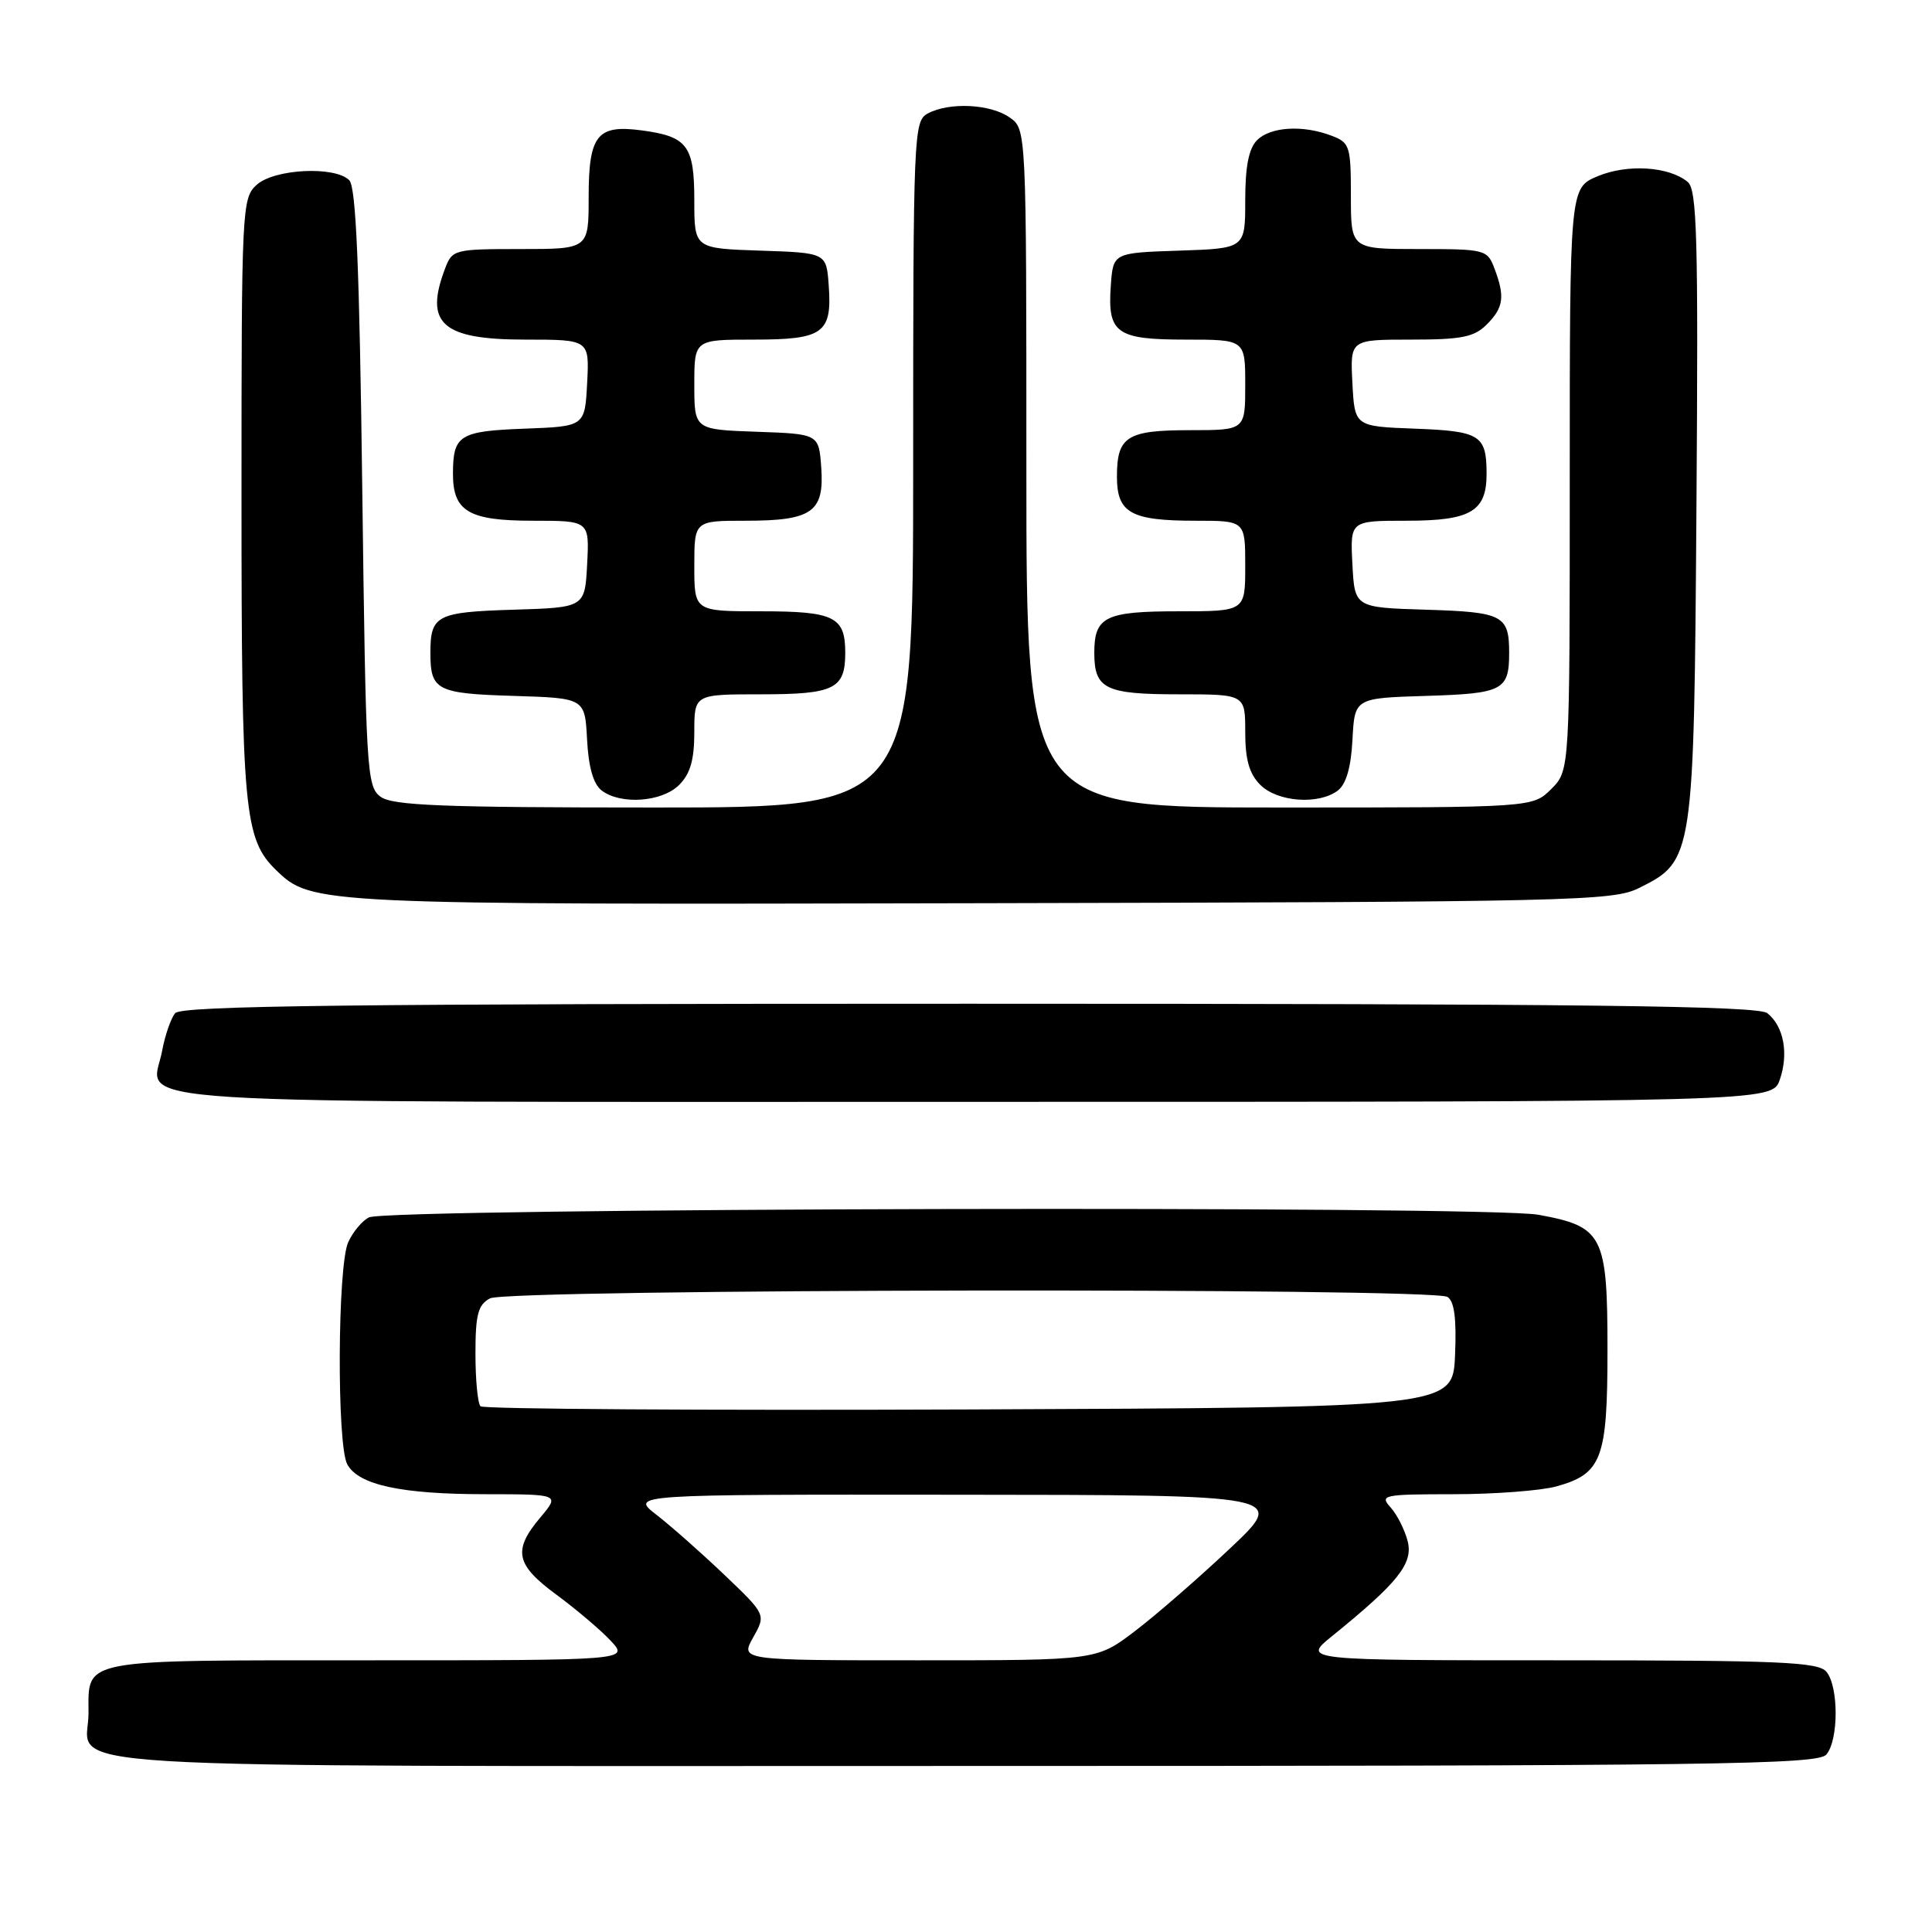 <?xml version="1.0" encoding="UTF-8" standalone="no"?>
<!DOCTYPE svg PUBLIC "-//W3C//DTD SVG 1.1//EN" "http://www.w3.org/Graphics/SVG/1.1/DTD/svg11.dtd" >
<svg xmlns="http://www.w3.org/2000/svg" xmlns:xlink="http://www.w3.org/1999/xlink" version="1.1" viewBox="0 0 256 256">
 <g >
 <path fill="currentColor"
d=" M 242.01 232.48 C 243.64 230.52 243.64 223.48 242.01 221.52 C 240.93 220.22 235.91 220.00 206.65 220.00 C 172.54 220.00 172.54 220.00 176.52 216.78 C 185.24 209.72 187.26 207.19 186.53 204.24 C 186.15 202.73 185.13 200.71 184.27 199.75 C 182.78 198.10 183.23 198.00 192.60 197.99 C 198.04 197.99 204.17 197.52 206.22 196.96 C 212.26 195.28 213.00 193.32 213.00 178.89 C 213.00 163.65 212.42 162.52 203.83 160.96 C 197.09 159.73 51.38 160.06 48.89 161.31 C 48.00 161.75 46.76 163.23 46.14 164.60 C 44.72 167.71 44.62 191.42 46.01 194.02 C 47.48 196.76 53.14 197.99 64.34 197.99 C 74.18 198.00 74.18 198.00 71.59 201.08 C 67.92 205.44 68.32 207.33 73.75 211.32 C 76.36 213.25 79.59 215.98 80.92 217.41 C 83.35 220.00 83.35 220.00 48.80 220.00 C 10.23 220.00 11.73 219.72 11.73 227.00 C 11.73 234.62 1.43 234.00 127.50 234.00 C 227.51 234.00 240.90 233.82 242.01 232.48 Z  M 235.83 143.07 C 237.03 139.60 236.36 135.99 234.18 134.25 C 232.95 133.27 210.28 133.00 128.43 133.00 C 46.30 133.00 24.03 133.26 23.21 134.25 C 22.64 134.94 21.86 137.19 21.48 139.26 C 20.12 146.54 11.47 146.00 129.02 146.00 C 234.80 146.00 234.80 146.00 235.83 143.07 Z  M 217.17 117.67 C 224.42 114.07 224.46 113.77 224.79 66.91 C 225.04 31.52 224.87 25.13 223.63 24.11 C 221.15 22.05 215.65 21.70 211.70 23.35 C 208.00 24.90 208.00 24.90 208.00 63.49 C 208.00 102.09 208.00 102.09 205.55 104.55 C 203.09 107.00 203.09 107.00 169.55 107.00 C 136.00 107.00 136.00 107.00 136.00 62.06 C 136.00 17.11 136.00 17.11 133.78 15.56 C 131.23 13.77 125.78 13.51 122.93 15.04 C 121.07 16.04 121.00 17.61 121.00 61.54 C 121.00 107.00 121.00 107.00 86.69 107.00 C 58.65 107.00 52.03 106.74 50.44 105.58 C 48.59 104.23 48.48 102.30 48.00 64.63 C 47.63 35.49 47.18 24.78 46.28 23.88 C 44.37 21.97 36.35 22.37 34.01 24.49 C 32.06 26.26 32.00 27.50 32.00 65.79 C 32.00 107.52 32.34 111.18 36.61 115.32 C 41.30 119.85 41.90 119.88 130.00 119.68 C 208.65 119.51 213.71 119.39 217.17 117.67 Z  M 90.00 104.00 C 91.47 102.53 92.00 100.67 92.00 97.00 C 92.00 92.00 92.00 92.00 100.80 92.00 C 110.56 92.00 112.00 91.29 112.00 86.50 C 112.00 81.71 110.56 81.00 100.80 81.00 C 92.00 81.00 92.00 81.00 92.00 75.00 C 92.00 69.00 92.00 69.00 98.81 69.00 C 107.60 69.00 109.24 67.85 108.82 61.96 C 108.50 57.50 108.50 57.50 100.25 57.21 C 92.00 56.92 92.00 56.92 92.00 50.96 C 92.00 45.00 92.00 45.00 99.88 45.00 C 109.10 45.00 110.27 44.16 109.81 37.82 C 109.50 33.50 109.50 33.50 100.75 33.21 C 92.00 32.92 92.00 32.92 92.00 26.58 C 92.00 19.30 91.10 18.09 85.05 17.28 C 79.12 16.48 78.00 17.89 78.00 26.12 C 78.00 33.00 78.00 33.00 68.98 33.00 C 60.21 33.00 59.92 33.07 58.98 35.57 C 56.19 42.89 58.57 45.00 69.62 45.00 C 78.10 45.00 78.10 45.00 77.80 50.75 C 77.50 56.50 77.50 56.50 69.53 56.80 C 60.90 57.12 60.04 57.65 60.02 62.68 C 59.99 67.76 62.07 69.00 70.62 69.00 C 78.10 69.00 78.10 69.00 77.80 74.75 C 77.50 80.50 77.50 80.50 68.03 80.79 C 57.85 81.10 57.03 81.53 57.03 86.50 C 57.03 91.47 57.85 91.90 68.03 92.21 C 77.50 92.50 77.50 92.50 77.79 98.00 C 77.98 101.68 78.63 103.91 79.73 104.75 C 82.27 106.67 87.72 106.28 90.00 104.00 Z  M 177.27 104.75 C 178.37 103.91 179.02 101.68 179.21 98.00 C 179.50 92.50 179.50 92.50 188.97 92.21 C 199.15 91.90 199.97 91.47 199.97 86.50 C 199.97 81.53 199.15 81.10 188.97 80.79 C 179.50 80.50 179.50 80.50 179.20 74.75 C 178.90 69.00 178.90 69.00 186.38 69.00 C 194.93 69.00 197.01 67.76 196.98 62.68 C 196.96 57.65 196.10 57.12 187.47 56.80 C 179.50 56.50 179.50 56.50 179.20 50.75 C 178.90 45.00 178.90 45.00 186.95 45.00 C 193.67 45.00 195.33 44.67 197.00 43.00 C 199.24 40.76 199.44 39.30 198.02 35.57 C 197.08 33.07 196.79 33.00 188.02 33.00 C 179.00 33.00 179.00 33.00 179.00 25.98 C 179.00 19.35 178.85 18.89 176.43 17.98 C 172.64 16.53 168.35 16.79 166.57 18.57 C 165.47 19.67 165.00 22.06 165.00 26.53 C 165.00 32.92 165.00 32.92 156.25 33.21 C 147.50 33.50 147.50 33.50 147.19 37.82 C 146.73 44.16 147.90 45.00 157.12 45.00 C 165.00 45.00 165.00 45.00 165.00 51.00 C 165.00 57.00 165.00 57.00 157.70 57.00 C 149.31 57.00 148.00 57.83 148.00 63.16 C 148.00 67.97 149.83 69.00 158.43 69.00 C 165.00 69.00 165.00 69.00 165.00 75.00 C 165.00 81.00 165.00 81.00 156.20 81.00 C 146.44 81.00 145.00 81.71 145.00 86.50 C 145.00 91.29 146.44 92.00 156.20 92.00 C 165.00 92.00 165.00 92.00 165.00 97.00 C 165.00 100.67 165.53 102.53 167.00 104.00 C 169.28 106.28 174.73 106.67 177.27 104.75 Z  M 99.80 216.97 C 101.50 213.94 101.50 213.94 96.00 208.69 C 92.97 205.80 88.92 202.22 87.00 200.73 C 83.50 198.02 83.50 198.02 127.00 198.06 C 170.50 198.09 170.50 198.09 163.00 205.16 C 158.88 209.05 153.21 213.98 150.41 216.11 C 145.32 220.00 145.32 220.00 121.71 220.00 C 98.09 220.00 98.09 220.00 99.80 216.97 Z  M 63.67 186.34 C 63.30 185.97 63.00 182.83 63.00 179.37 C 63.00 174.17 63.34 172.89 64.93 172.04 C 67.28 170.78 189.83 170.60 191.80 171.85 C 192.71 172.43 193.01 174.74 192.80 179.59 C 192.50 186.50 192.50 186.50 128.42 186.76 C 93.18 186.90 64.04 186.71 63.67 186.34 Z "/>
</g>
</svg>